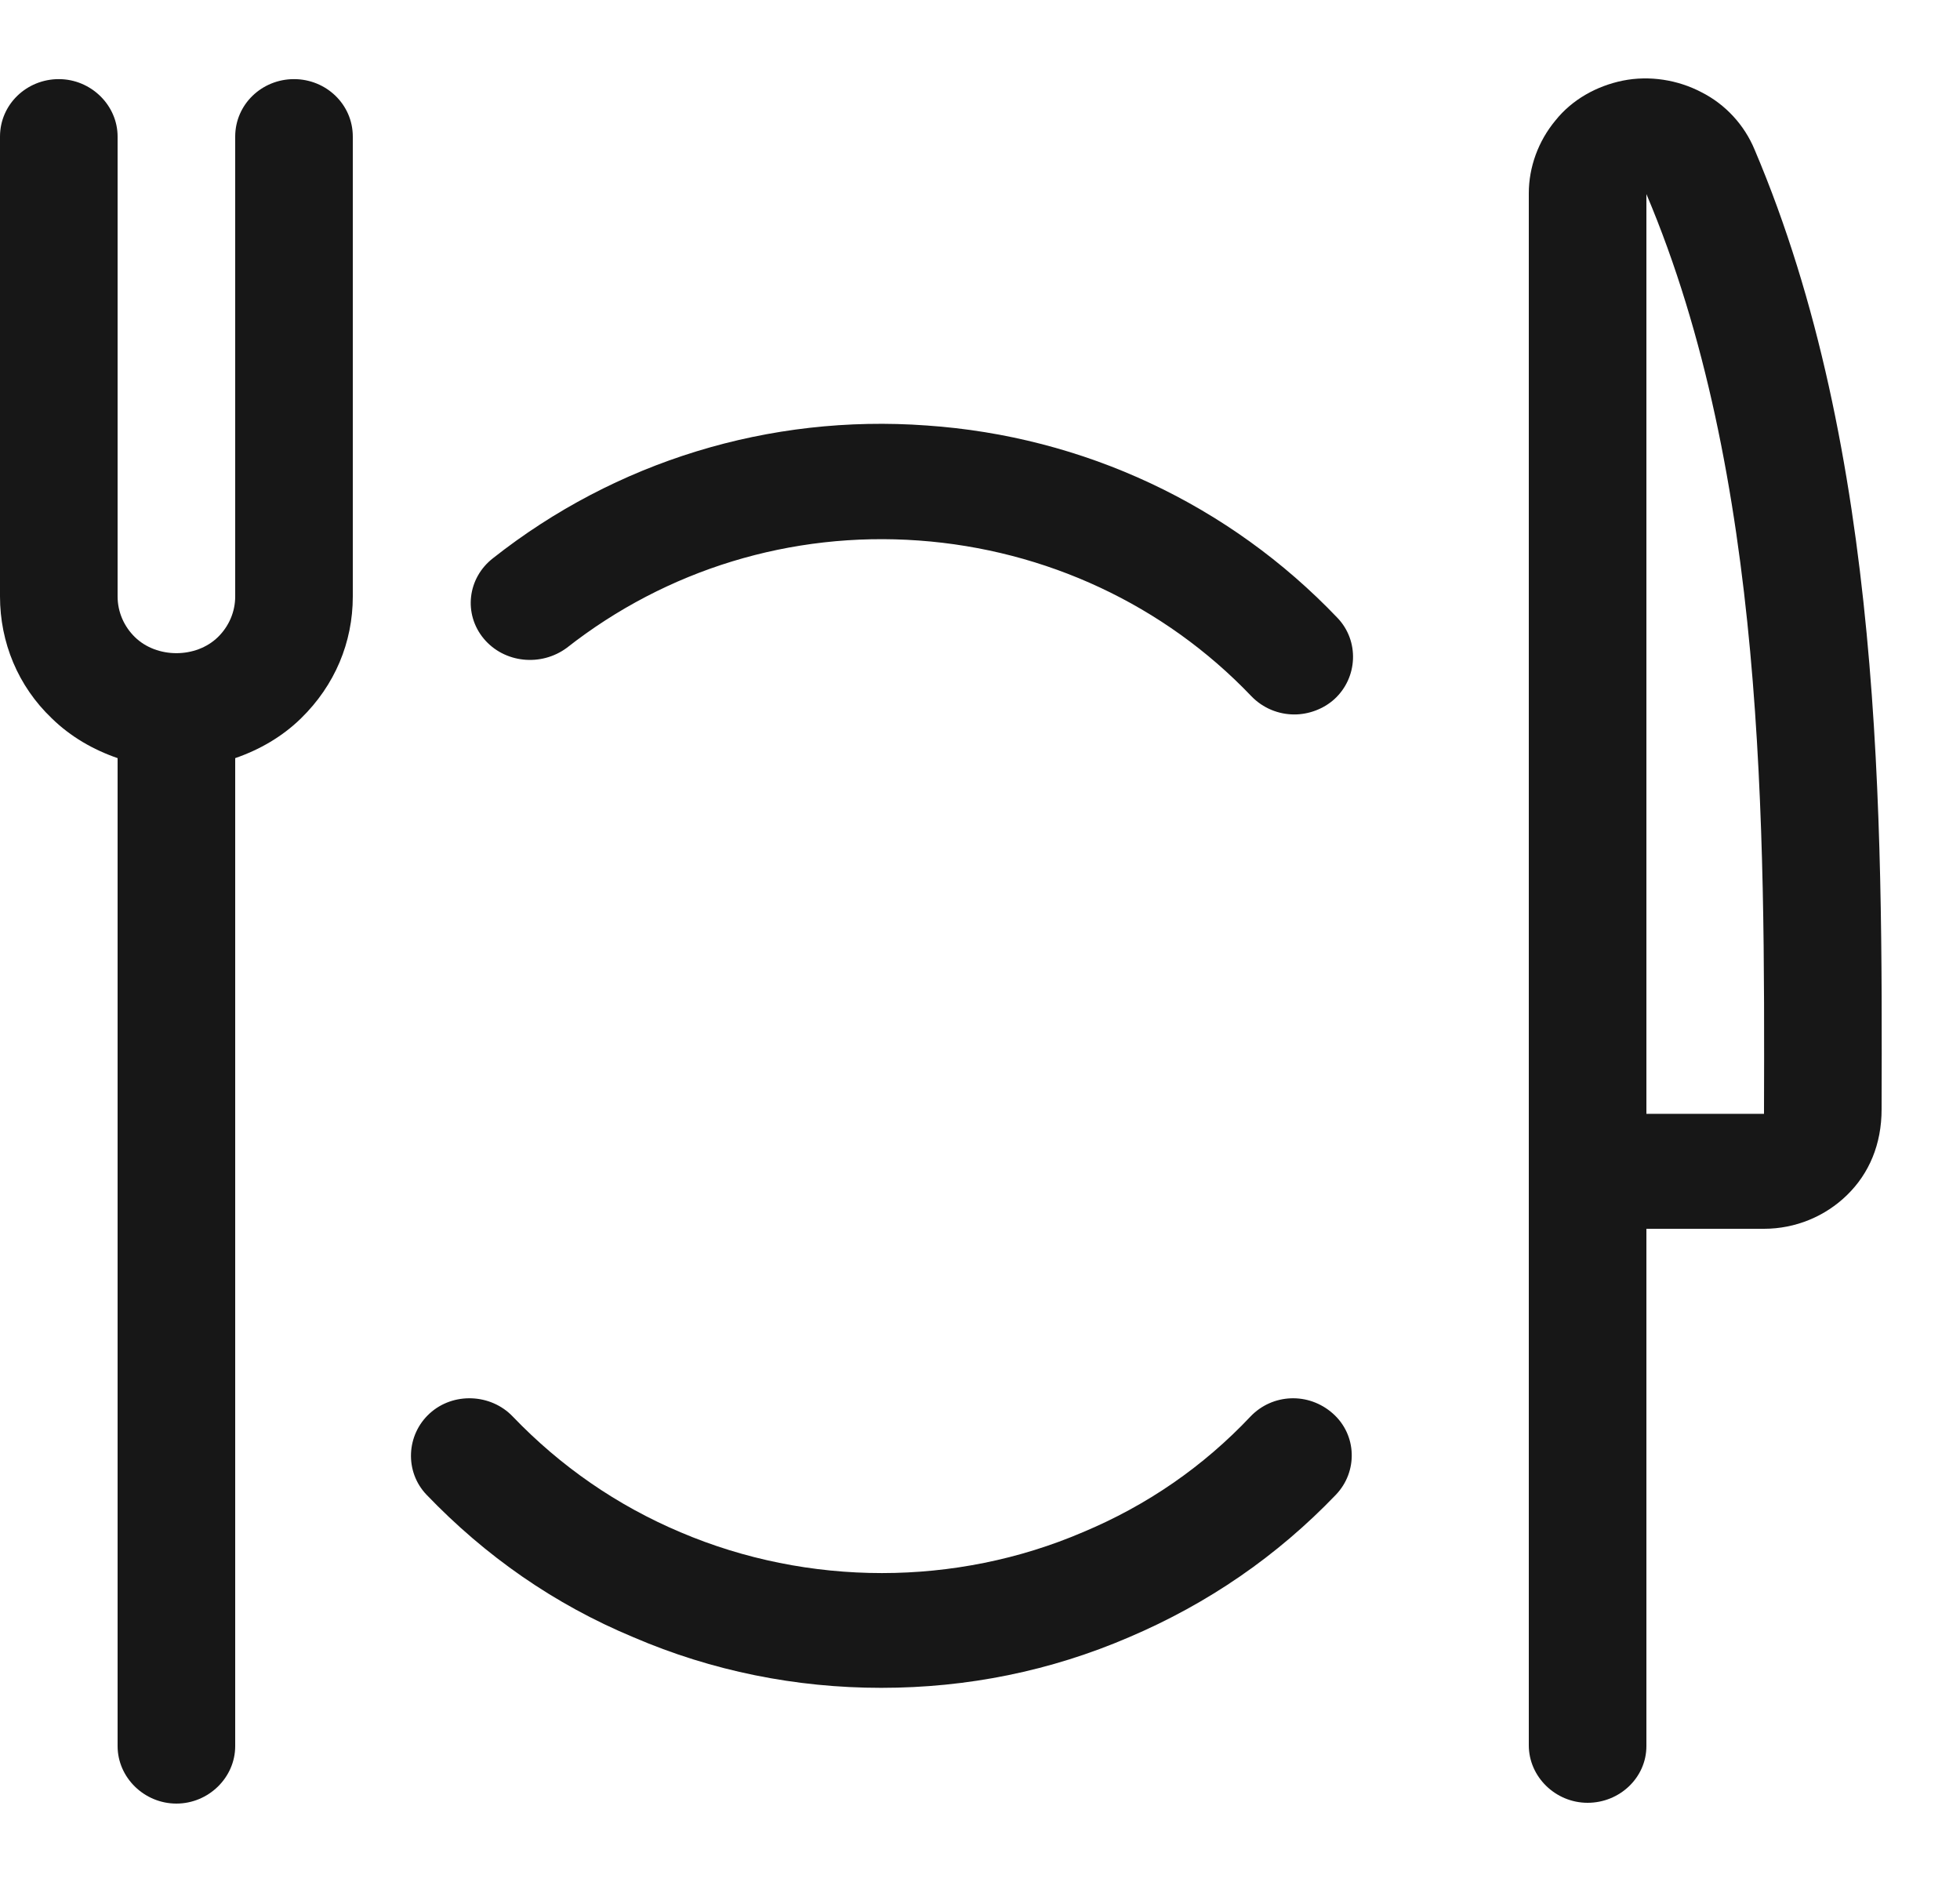 <svg width="25" height="24" viewBox="0 0 25 24" fill="none" xmlns="http://www.w3.org/2000/svg">
<path d="M22.38 1.908C22.25 1.595 22.01 1.331 21.7 1.175C21.4 1.018 21.04 0.96 20.7 1.028C20.36 1.097 20.05 1.273 19.84 1.536C19.62 1.8 19.5 2.133 19.5 2.465V14.888C19.5 14.897 19.5 14.917 19.5 14.927C19.5 14.937 19.5 14.956 19.5 14.966V22.257C19.5 22.658 19.84 22.99 20.25 22.99C20.66 22.99 21 22.668 21 22.267V15.67H22.5C22.9 15.67 23.28 15.513 23.56 15.239C23.84 14.966 24 14.594 24 14.145C24.01 10.411 24.02 5.769 22.38 1.908ZM22.5 14.204H21V2.475C22.52 6.062 22.51 10.538 22.5 14.204Z" fill="#171717"/>
<path d="M3.75 1.009C3.34 1.009 3 1.331 3 1.742V7.606C3 7.802 2.92 7.987 2.78 8.124C2.5 8.398 2 8.398 1.72 8.124C1.58 7.987 1.5 7.802 1.5 7.606V1.742C1.5 1.341 1.16 1.009 0.75 1.009C0.34 1.009 0 1.331 0 1.742V7.606C0 8.193 0.23 8.75 0.66 9.16C0.9 9.395 1.19 9.561 1.5 9.668V22.267C1.5 22.668 1.84 23 2.25 23C2.66 23 3 22.668 3 22.267V9.668C3.31 9.561 3.6 9.395 3.84 9.16C4.27 8.74 4.5 8.193 4.5 7.606V1.742C4.5 1.331 4.16 1.009 3.75 1.009Z" fill="#171717"/>
<path d="M11.82 5.426C9.81 5.28 7.85 5.886 6.29 7.117C5.96 7.372 5.91 7.831 6.17 8.144C6.43 8.456 6.9 8.505 7.23 8.261C8.5 7.264 10.09 6.775 11.72 6.893C13.34 7.01 14.85 7.714 15.96 8.877C16.11 9.033 16.31 9.111 16.51 9.111C16.69 9.111 16.88 9.043 17.02 8.916C17.32 8.642 17.34 8.173 17.06 7.88C15.68 6.433 13.82 5.563 11.82 5.426Z" fill="#171717"/>
<path d="M15.95 18.064C15.35 18.7 14.63 19.198 13.81 19.54C12.19 20.234 10.31 20.234 8.68 19.54C7.87 19.198 7.15 18.7 6.54 18.064C6.26 17.771 5.78 17.751 5.48 18.025C5.18 18.299 5.16 18.768 5.44 19.061C6.19 19.843 7.07 20.459 8.08 20.879C9.08 21.309 10.15 21.524 11.24 21.524C12.34 21.524 13.4 21.309 14.4 20.879C15.41 20.449 16.29 19.843 17.04 19.061C17.32 18.768 17.31 18.299 17 18.025C16.69 17.751 16.23 17.771 15.95 18.064Z" fill="#171717"/>
</svg>
